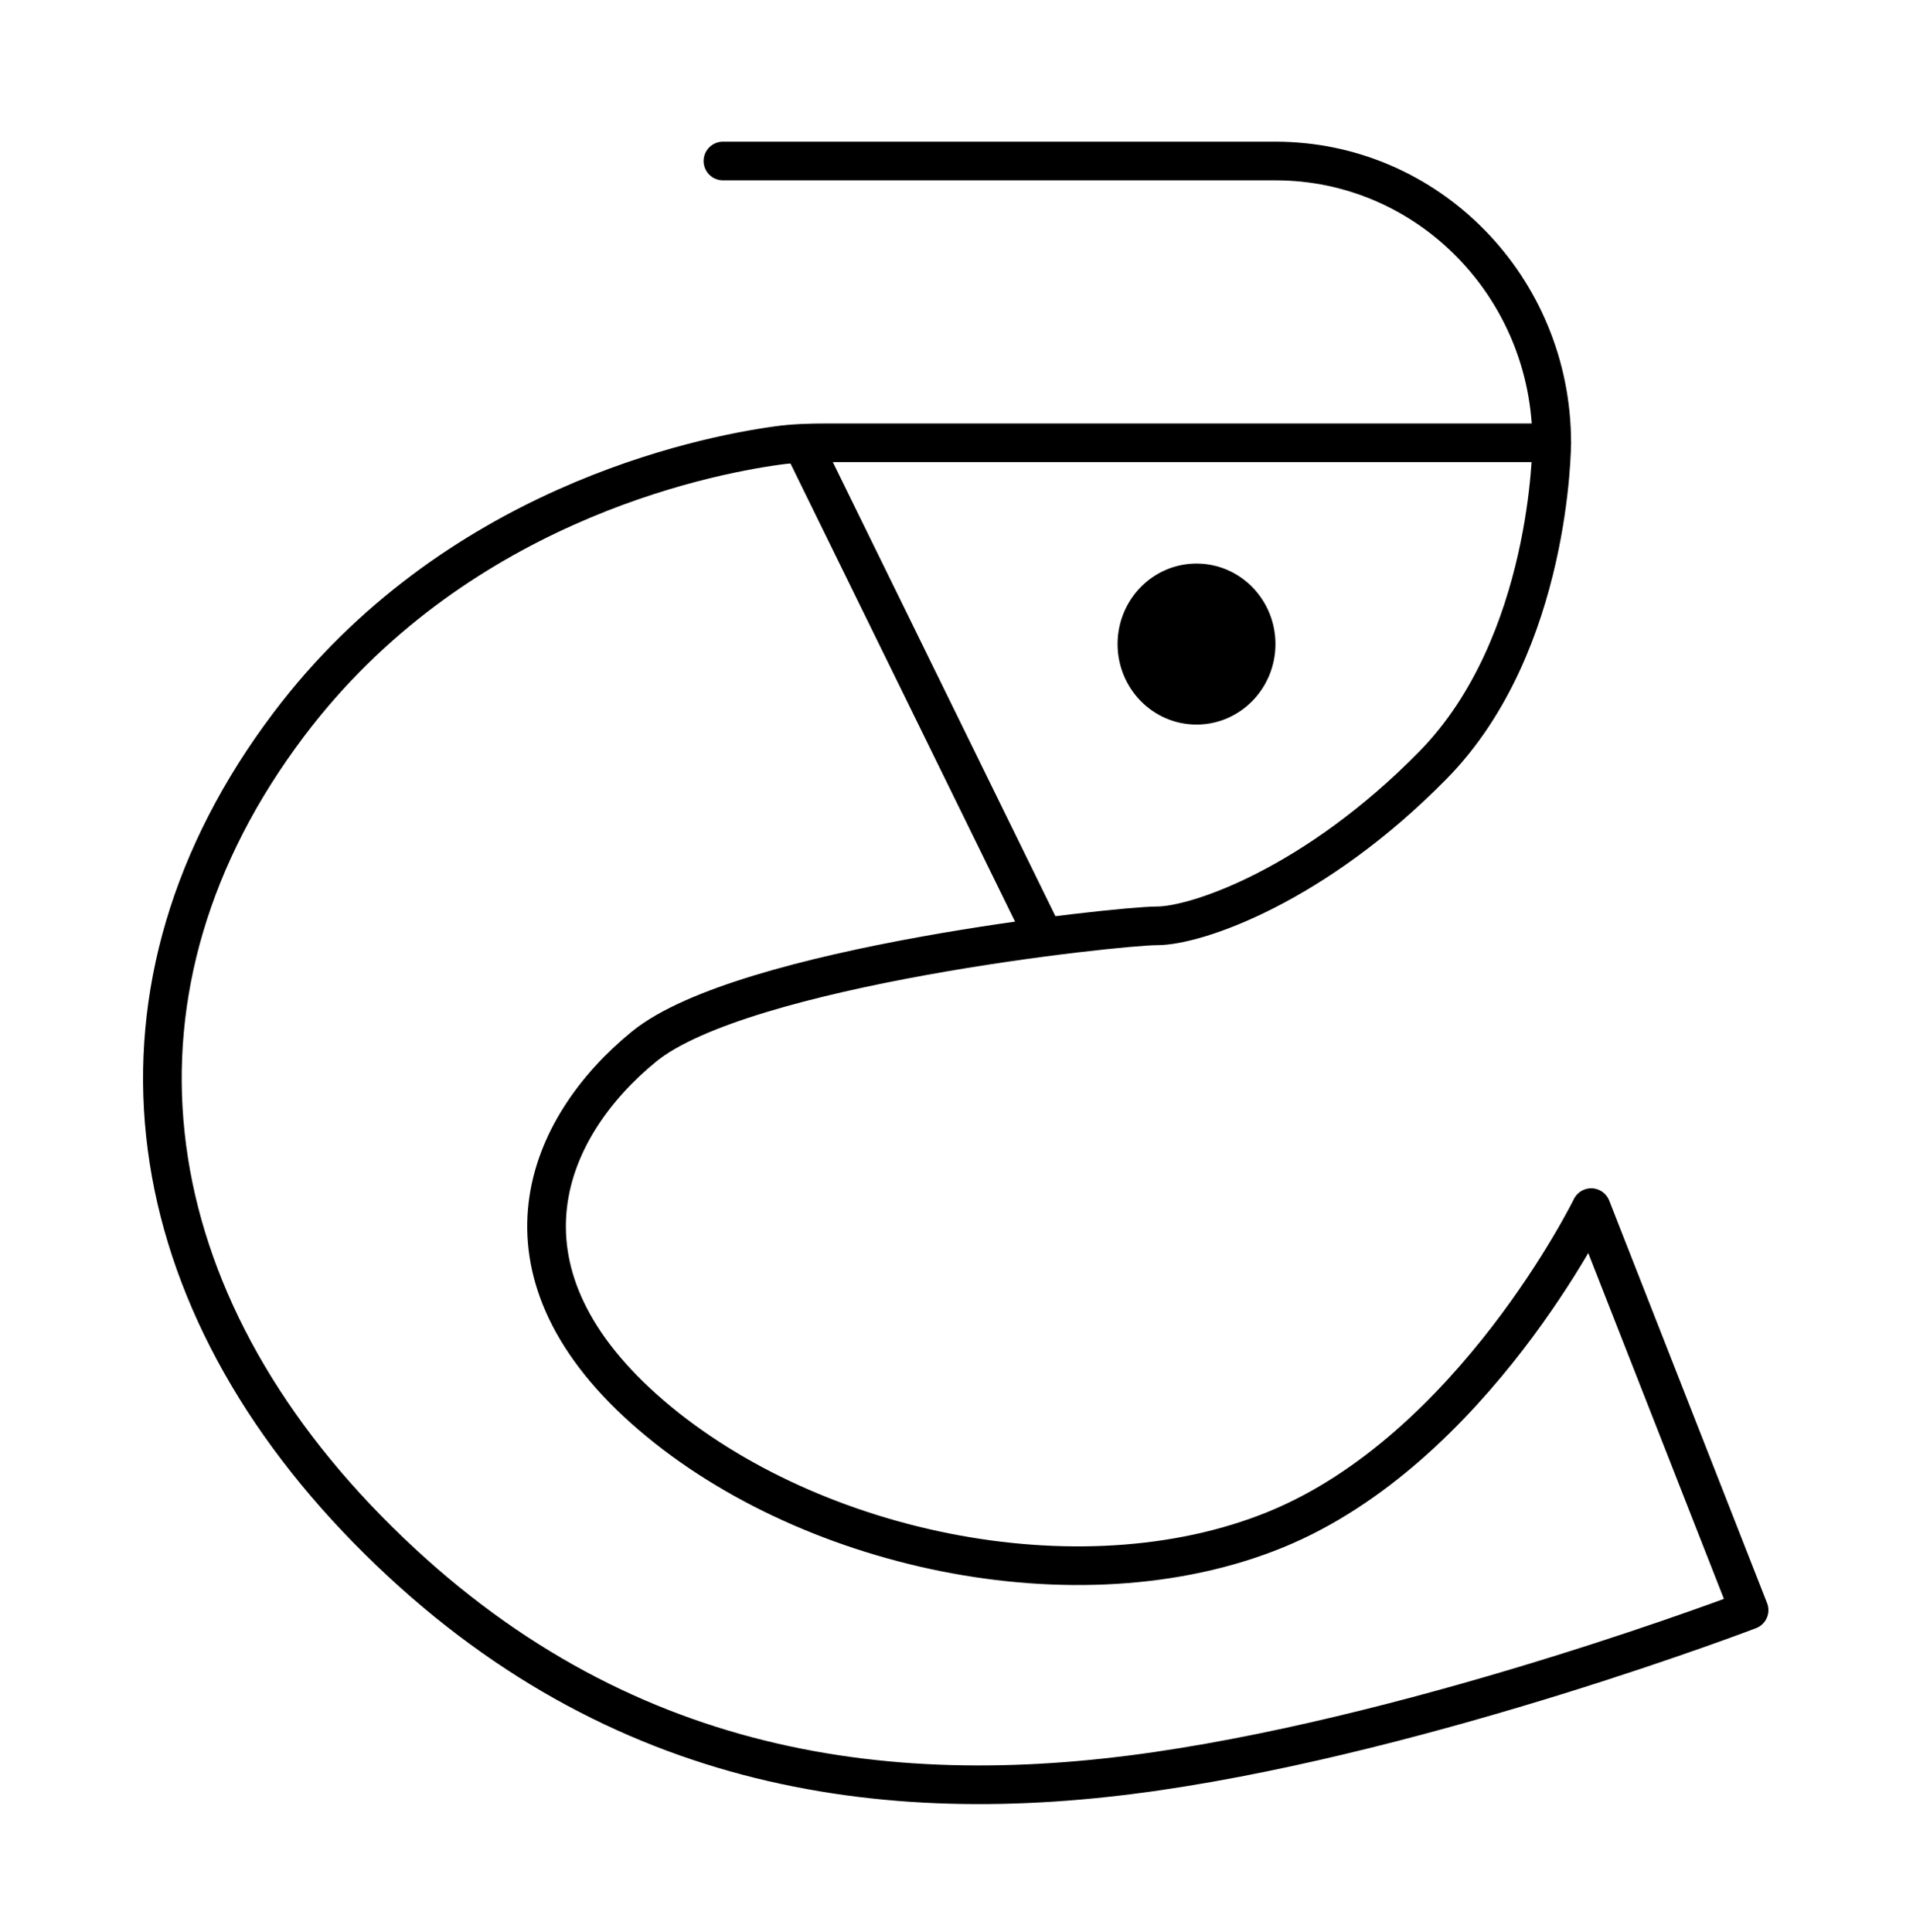 <svg width="99" height="100" fill="none" xmlns="http://www.w3.org/2000/svg"><path d="M42.77 22.917h37.533s0 10.416-6.127 16.666c-6.128 6.25-12.254 8.334-14.297 8.334-2.042 0-21.446 2.083-26.552 6.25-5.106 4.166-8.168 11.458 0 18.75 8.168 7.291 22.467 10.416 32.68 6.25C76.219 75 82.347 62.5 82.347 62.5l8.17 20.833s-16.34 6.25-30.638 8.334c-14.298 2.083-28.594 0-40.85-12.5S4.73 51.042 14.943 37.5c8.51-11.283 21.272-13.888 25.292-14.443.843-.116 1.685-.14 2.535-.14z" stroke="#000" stroke-width="2" stroke-linecap="round" stroke-linejoin="round"/><path d="M53.751 47.917l-12.255-25" stroke="#000" stroke-width="2"/><path d="M37.412 8.333h28.595c7.896 0 14.297 6.53 14.297 14.584" stroke="#000" stroke-width="2" stroke-linecap="round" stroke-linejoin="round"/><path d="M61.92 37.5c2.257 0 4.086-1.865 4.086-4.167 0-2.3-1.829-4.166-4.085-4.166-2.256 0-4.085 1.865-4.085 4.166 0 2.302 1.829 4.167 4.085 4.167z" fill="#000"/></svg>